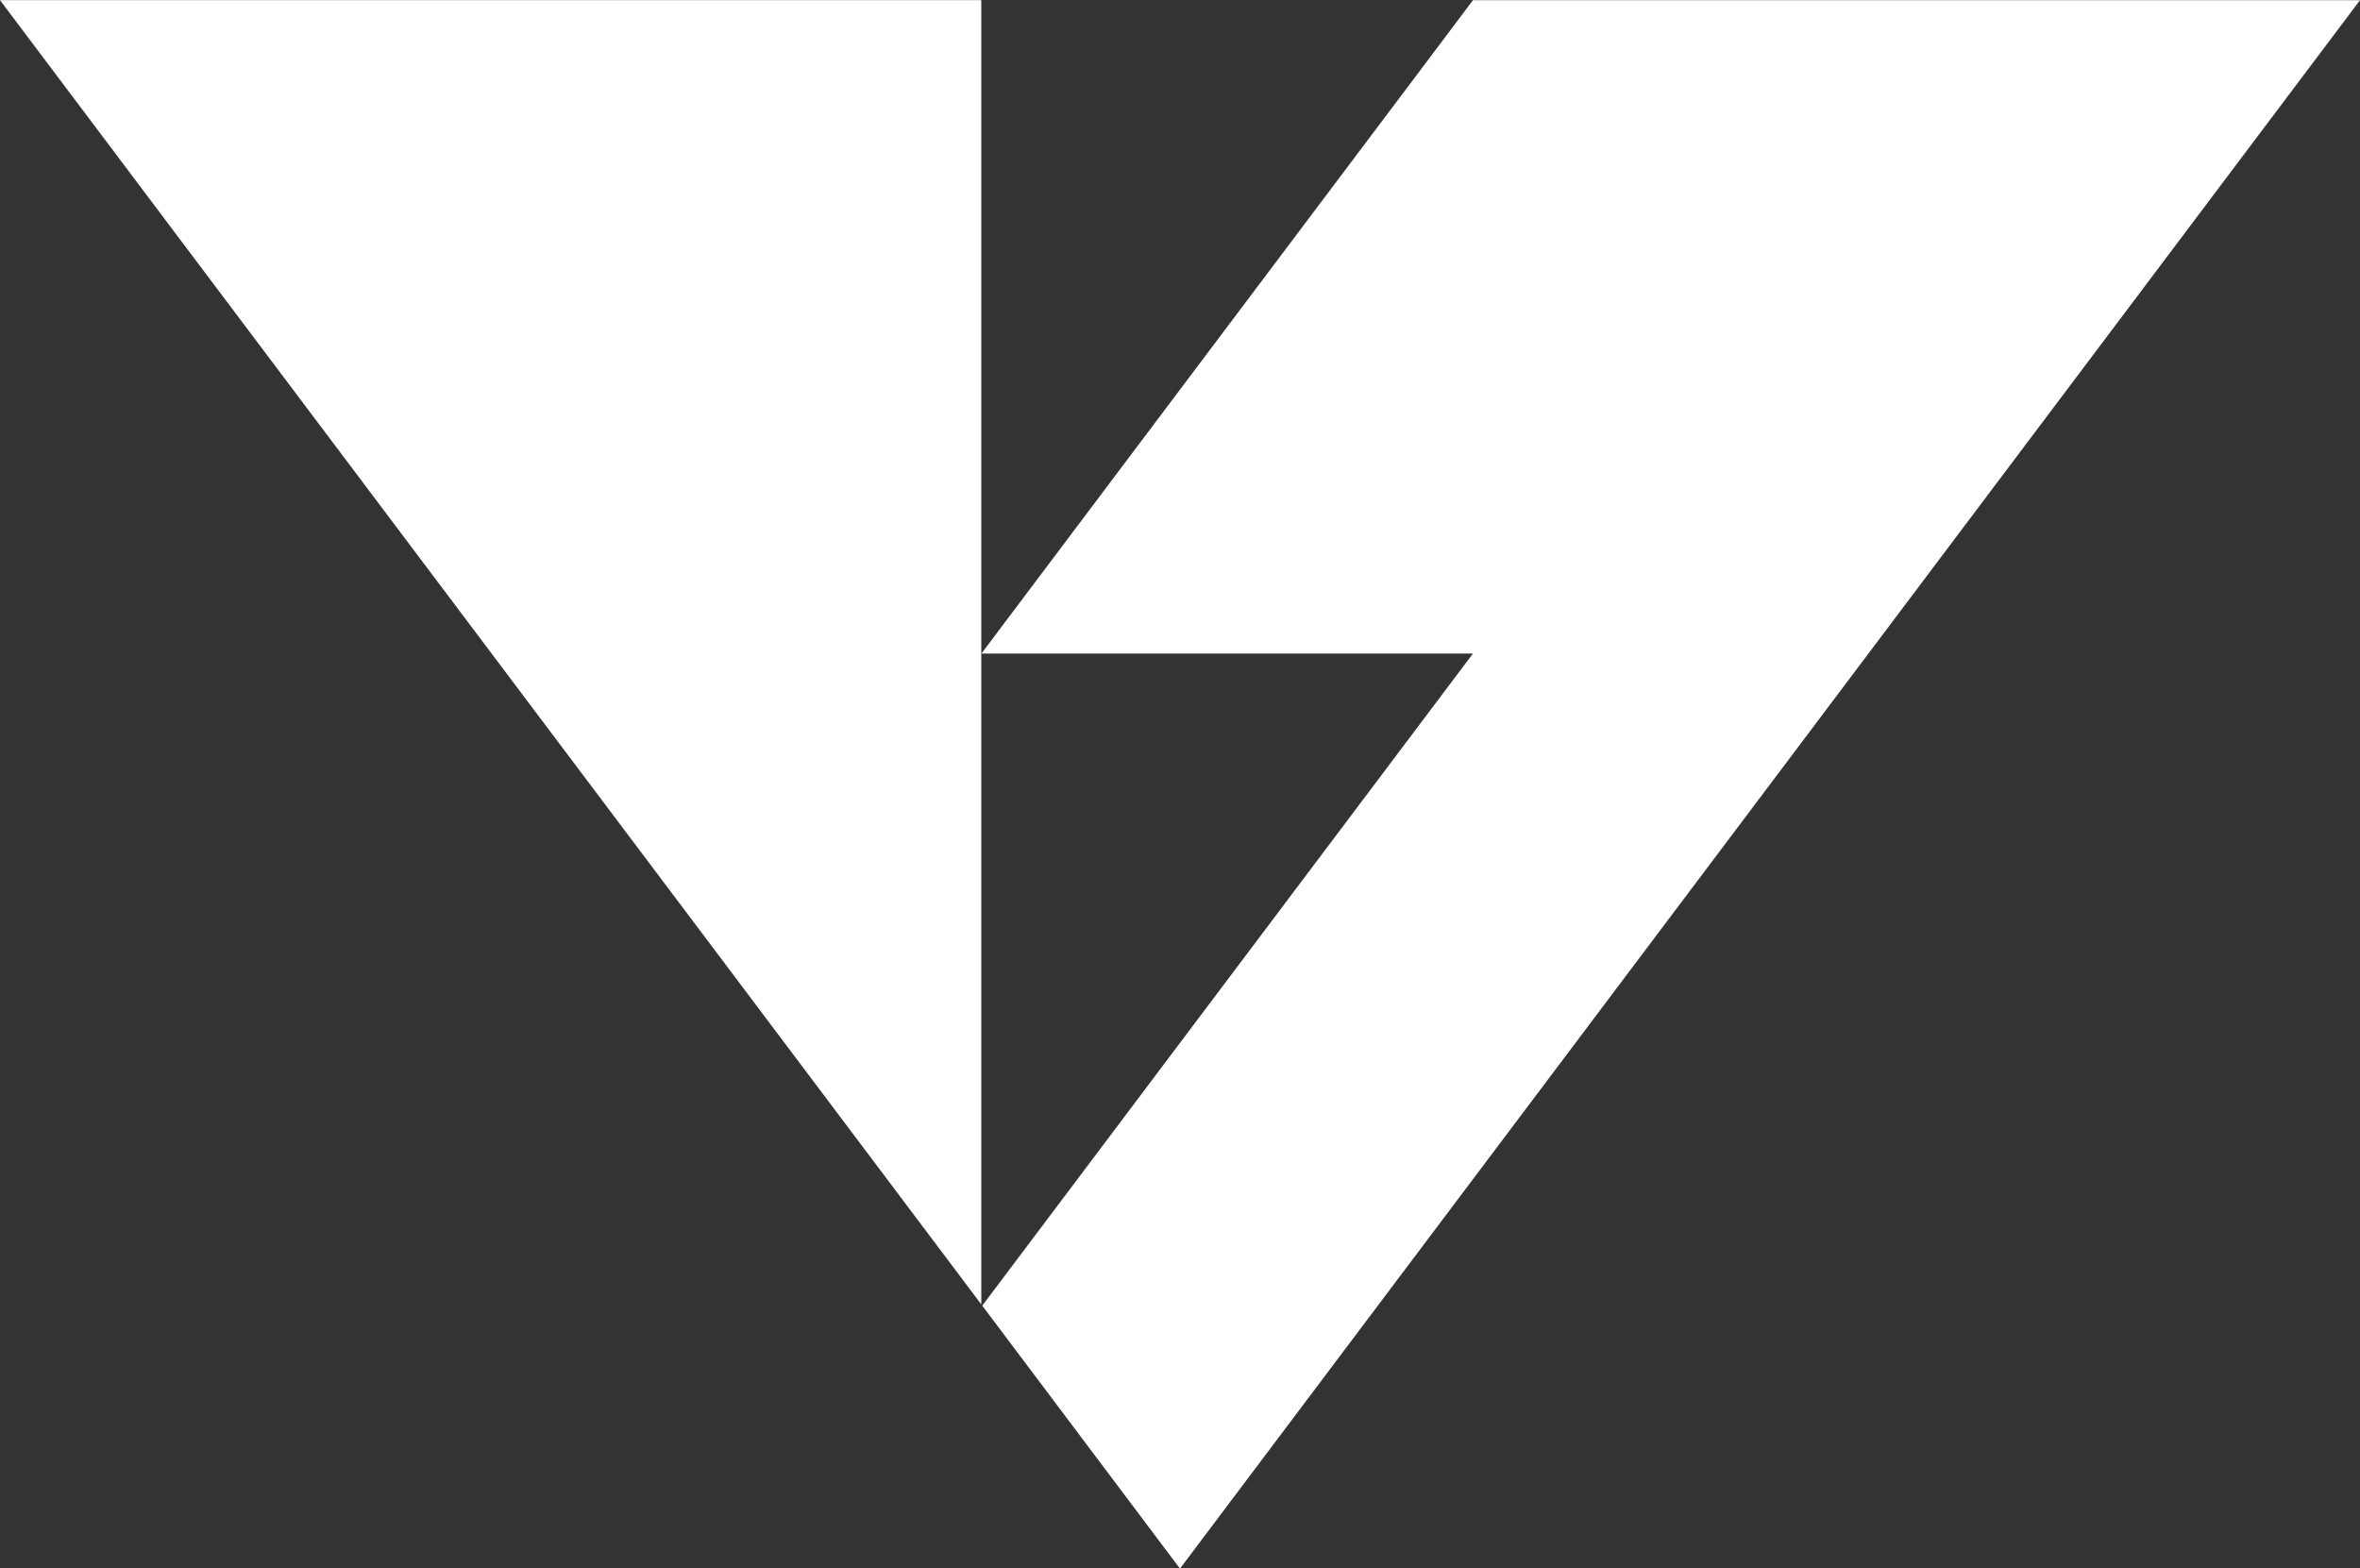 <svg xmlns="http://www.w3.org/2000/svg" width="48.151" height="32" viewBox="0 0 48.151 32">
  <rect x="0" y="0" width="48.151" height="32" fill="#333333" stroke="none"/>
  <g id="vneshprombank" transform="translate(-0.144 -0.497)">
    <path id="Path_206" data-name="Path 206" d="M.144.5l20.021,26.61V.5H.144" transform="translate(0 0)" fill="#fff" fill-rule="evenodd"/>
    <path id="Path_207" data-name="Path 207" d="M22.929.5,12.9,13.83H22.929L12.917,27.135,16.951,32.5,41.027.5h-18.1" transform="translate(7.268 0.001)" fill="#fff" fill-rule="evenodd"/>
  </g>
</svg>
